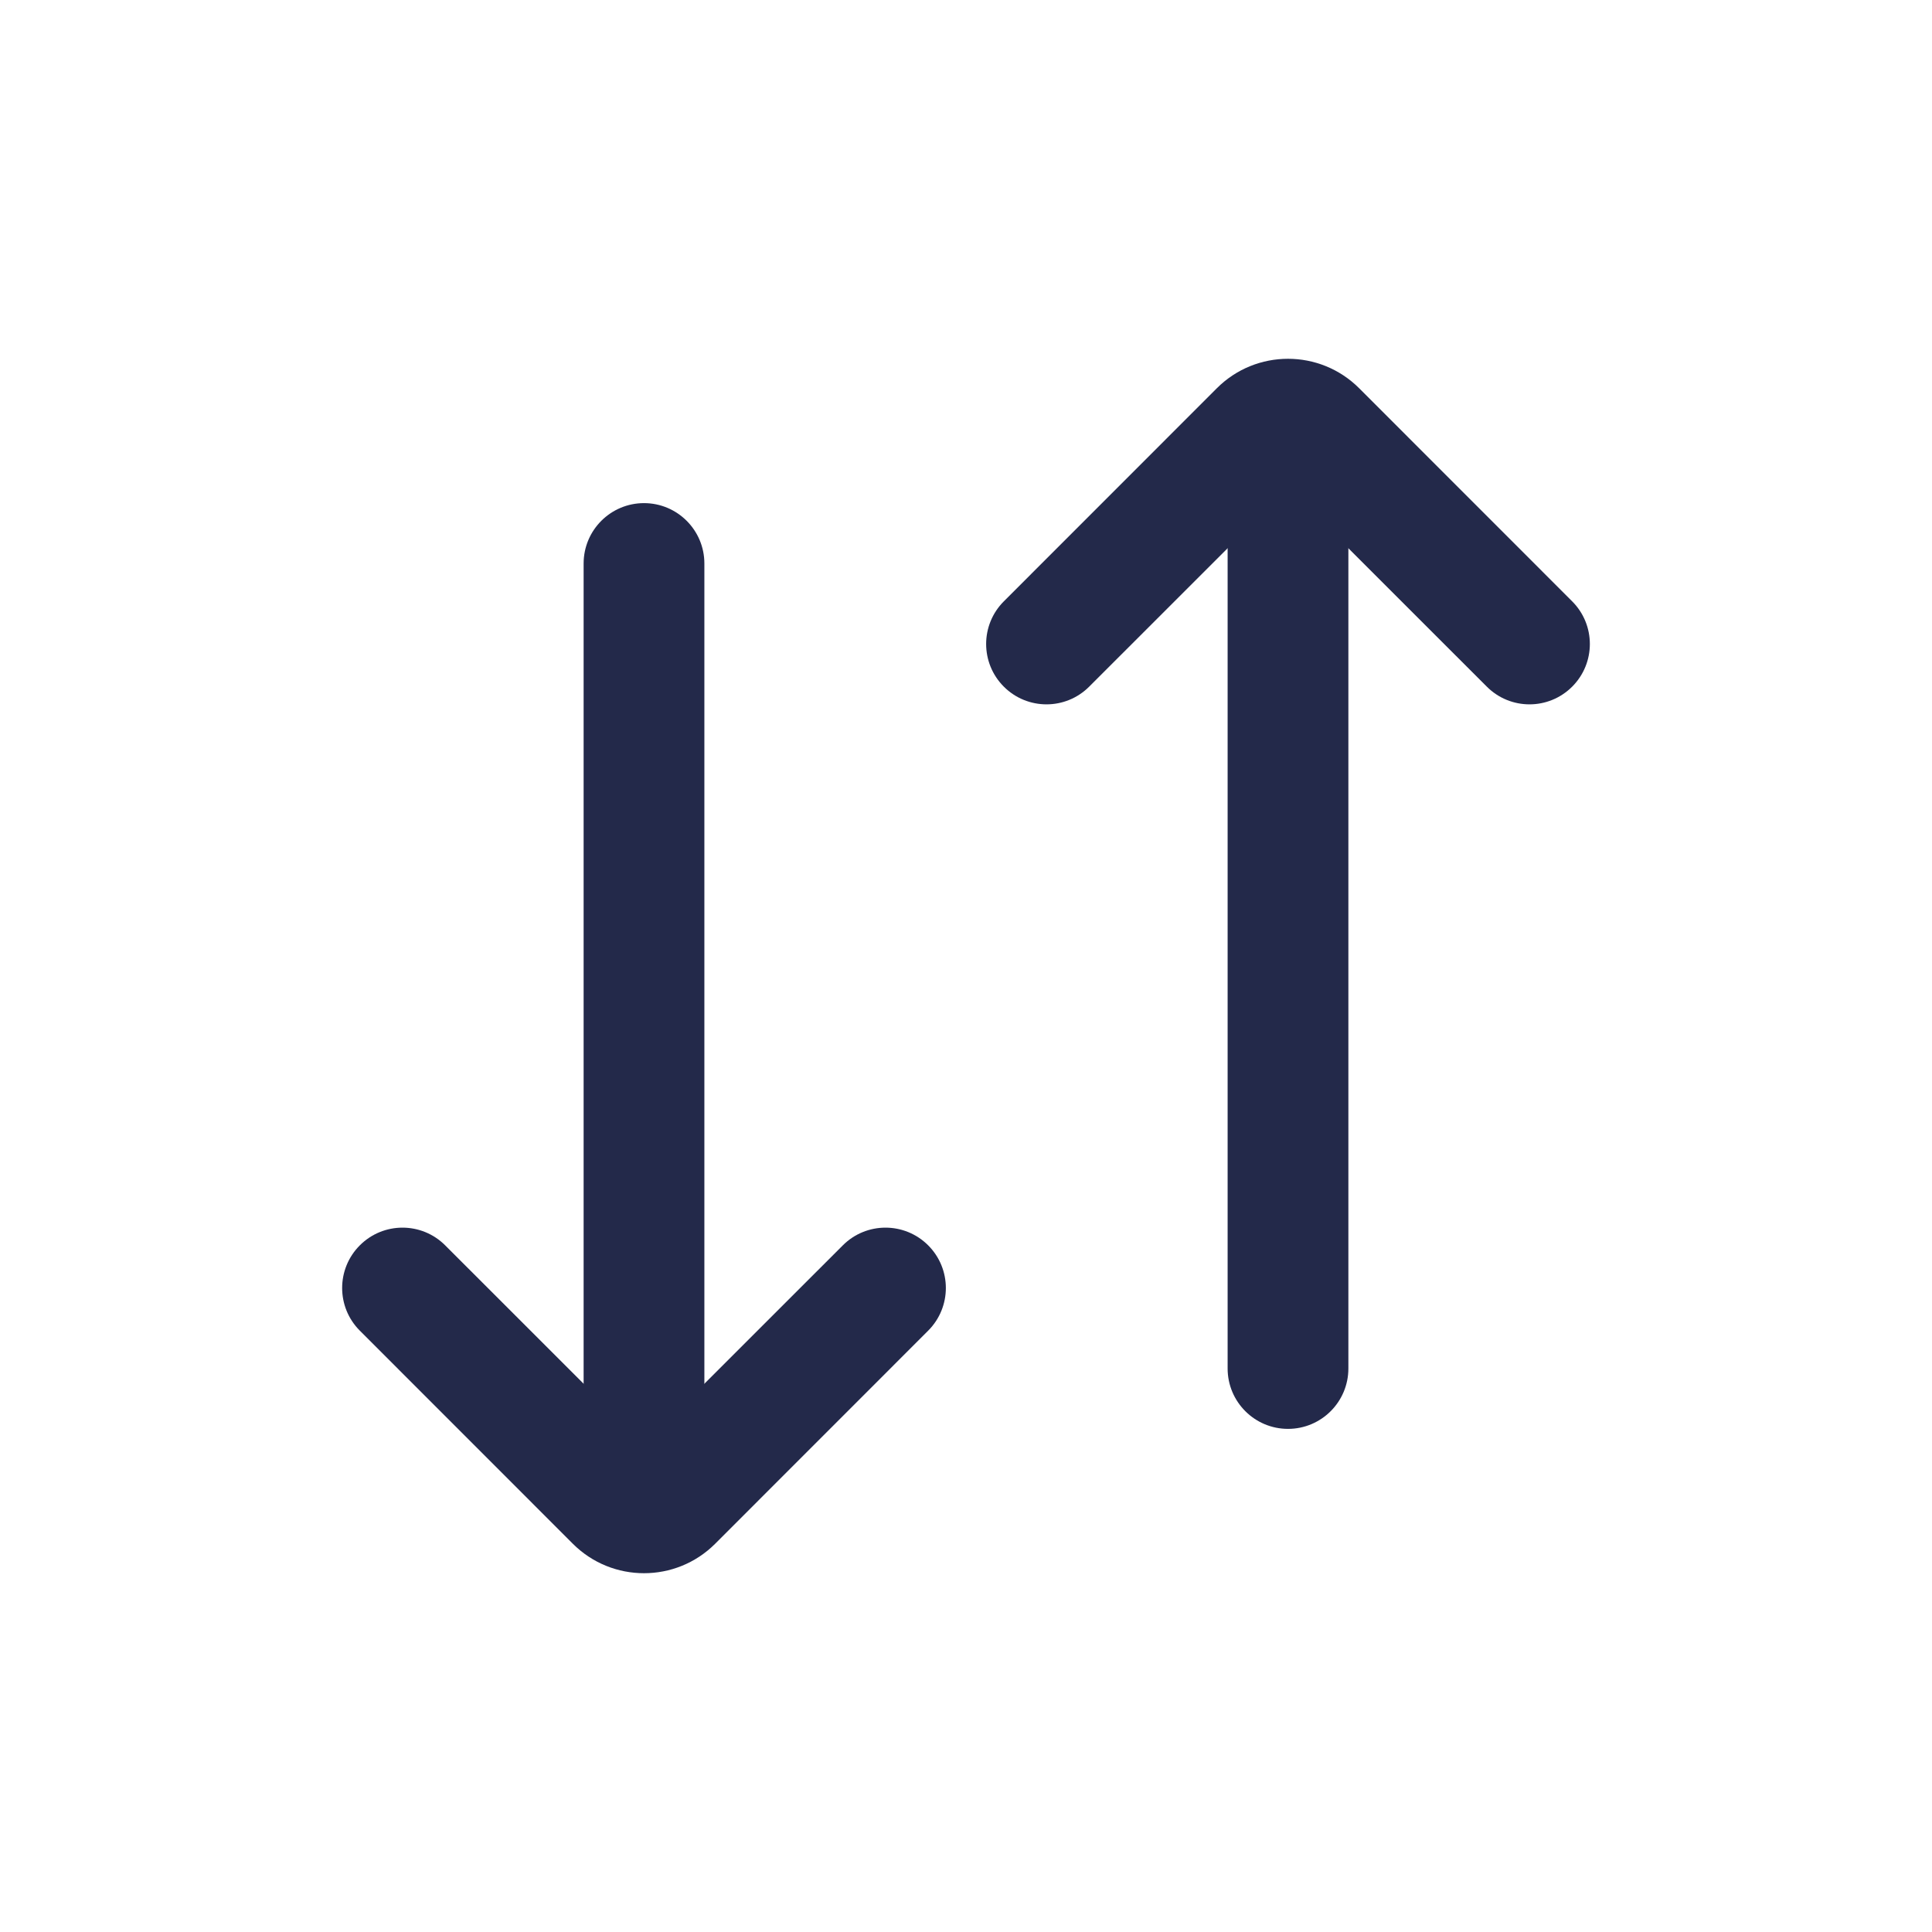 <svg width="24" height="24" viewBox="0 0 24 24" fill="none" xmlns="http://www.w3.org/2000/svg">
<path fill-rule="evenodd" clip-rule="evenodd" d="M16 17.75C15.586 17.75 15.25 17.414 15.25 17L15.25 6C15.25 5.586 15.586 5.25 16 5.25C16.414 5.25 16.75 5.586 16.75 6L16.75 17C16.75 17.414 16.414 17.75 16 17.75Z" fill="#23294A"/>
<path fill-rule="evenodd" clip-rule="evenodd" d="M8 18.75C7.586 18.75 7.25 18.414 7.25 18L7.25 7C7.25 6.586 7.586 6.25 8 6.25C8.414 6.25 8.75 6.586 8.75 7L8.75 18C8.75 18.414 8.414 18.75 8 18.75Z" fill="#23294A"/>
<path fill-rule="evenodd" clip-rule="evenodd" d="M11.53 15.47C11.823 15.763 11.823 16.237 11.53 16.53L8.884 19.177C8.396 19.665 7.604 19.665 7.116 19.177L4.47 16.53C4.177 16.237 4.177 15.763 4.47 15.47C4.763 15.177 5.237 15.177 5.53 15.47L8 17.939L10.47 15.47C10.763 15.177 11.237 15.177 11.53 15.47Z" fill="#23294A"/>
<path fill-rule="evenodd" clip-rule="evenodd" d="M12.47 8.53C12.177 8.237 12.177 7.763 12.47 7.47L15.116 4.823C15.604 4.335 16.396 4.335 16.884 4.823L19.53 7.47C19.823 7.763 19.823 8.237 19.53 8.53C19.237 8.823 18.763 8.823 18.47 8.53L16 6.061L13.53 8.53C13.237 8.823 12.763 8.823 12.47 8.53Z" fill="#23294A"/>
</svg>
